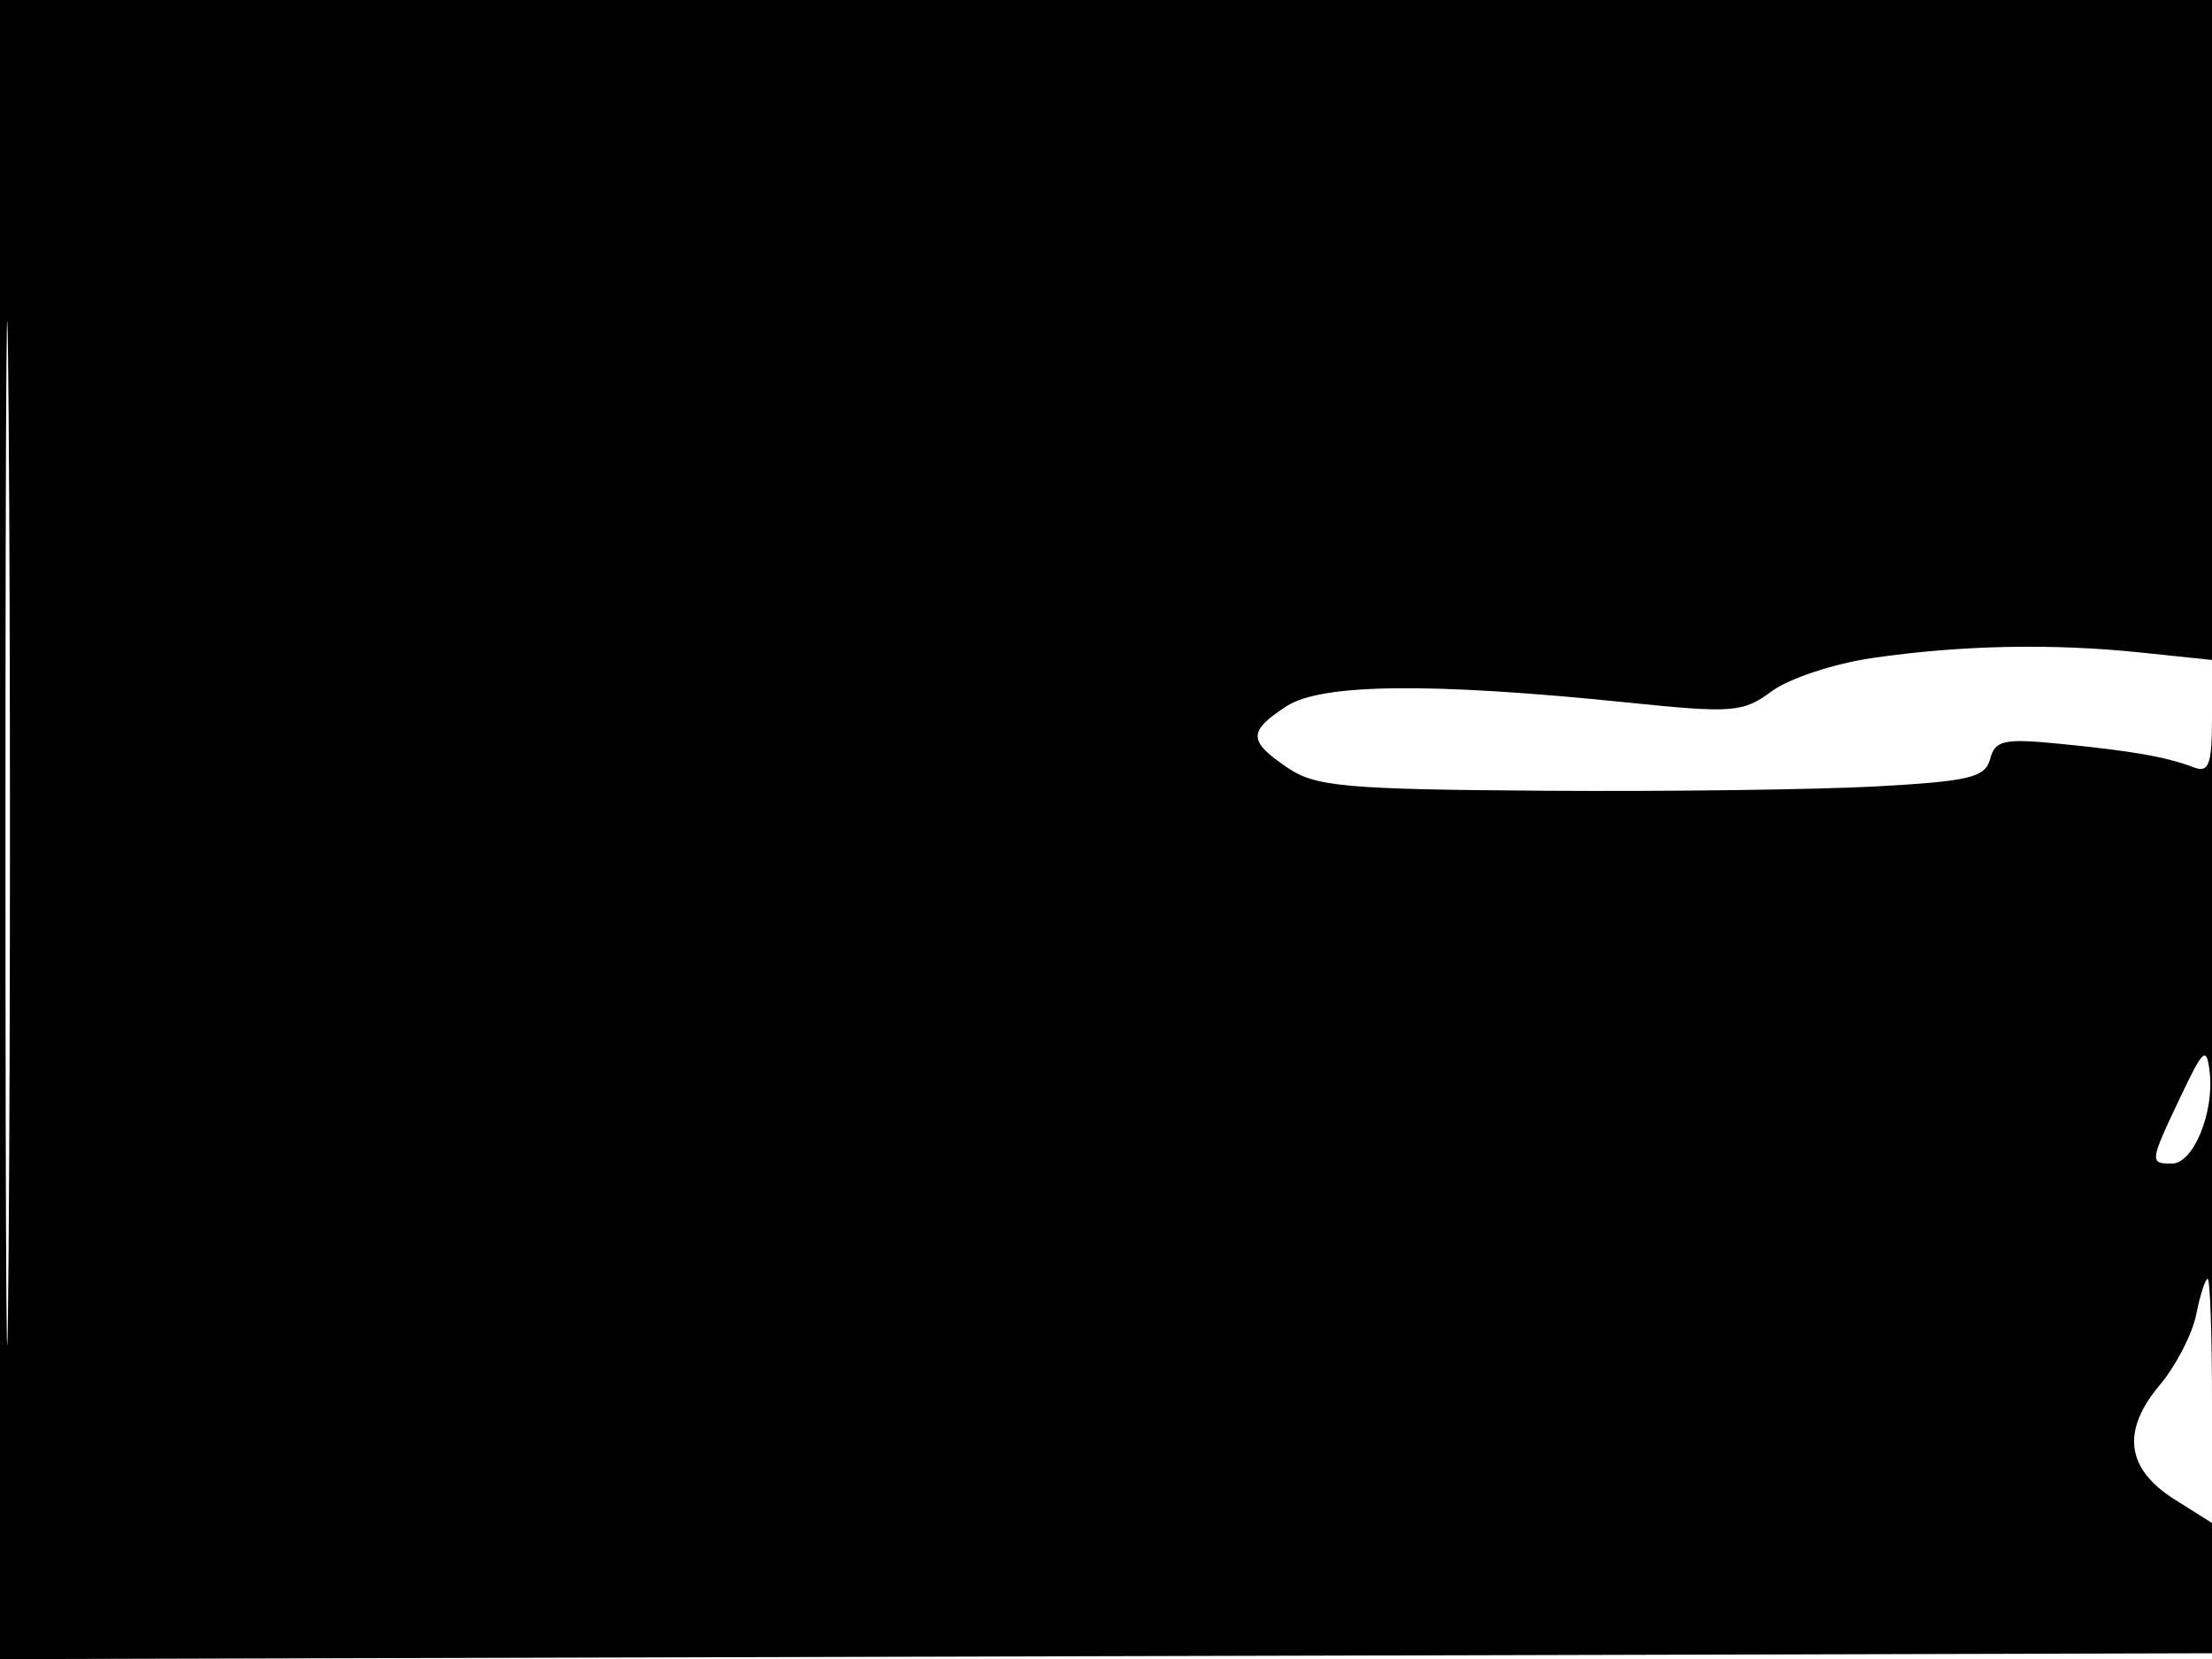 <svg xmlns="http://www.w3.org/2000/svg" width="192" height="144" viewBox="0 0 192 144" version="1.1">
	<path d="M -0 72.005 L -0 144.010 96.250 143.755 L 192.500 143.500 192.757 71.750 L 193.013 0 96.507 0 L 0 0 -0 72.005 M 0.474 72.500 C 0.474 112.100, 0.598 128.154, 0.750 108.176 C 0.901 88.198, 0.901 55.798, 0.750 36.176 C 0.598 16.554, 0.474 32.900, 0.474 72.500 M 162.502 57.117 C 159.204 57.597, 155.288 58.890, 153.801 59.989 C 151.282 61.852, 150.419 61.919, 141.179 60.970 C 124.128 59.221, 114.673 59.329, 111.652 61.309 C 108.312 63.497, 108.328 64.314, 111.750 66.635 C 114.181 68.284, 116.759 68.516, 134 68.636 C 144.725 68.712, 157.720 68.541, 162.877 68.258 C 170.943 67.815, 172.323 67.482, 172.743 65.876 C 173.169 64.244, 173.939 64.080, 178.865 64.568 C 185.170 65.193, 188.061 65.703, 190.407 66.603 C 191.732 67.111, 192 66.380, 192 62.249 L 192 57.285 185.853 56.642 C 178.123 55.834, 170.208 55.995, 162.502 57.117 M 189.250 95.239 C 186.580 100.862, 186.563 101, 188.525 101 C 190.378 101, 192.206 96.564, 191.798 93.059 C 191.532 90.772, 191.261 91.004, 189.250 95.239 M 190.630 114.100 C 190.289 115.804, 188.859 118.567, 187.452 120.239 C 184.118 124.202, 184.550 127.501, 188.750 130.148 L 192 132.196 192 121.598 C 192 115.769, 191.831 111, 191.625 111 C 191.419 111, 190.971 112.395, 190.630 114.100" stroke="none" fill="black" fill-rule="evenodd"/>
</svg>
